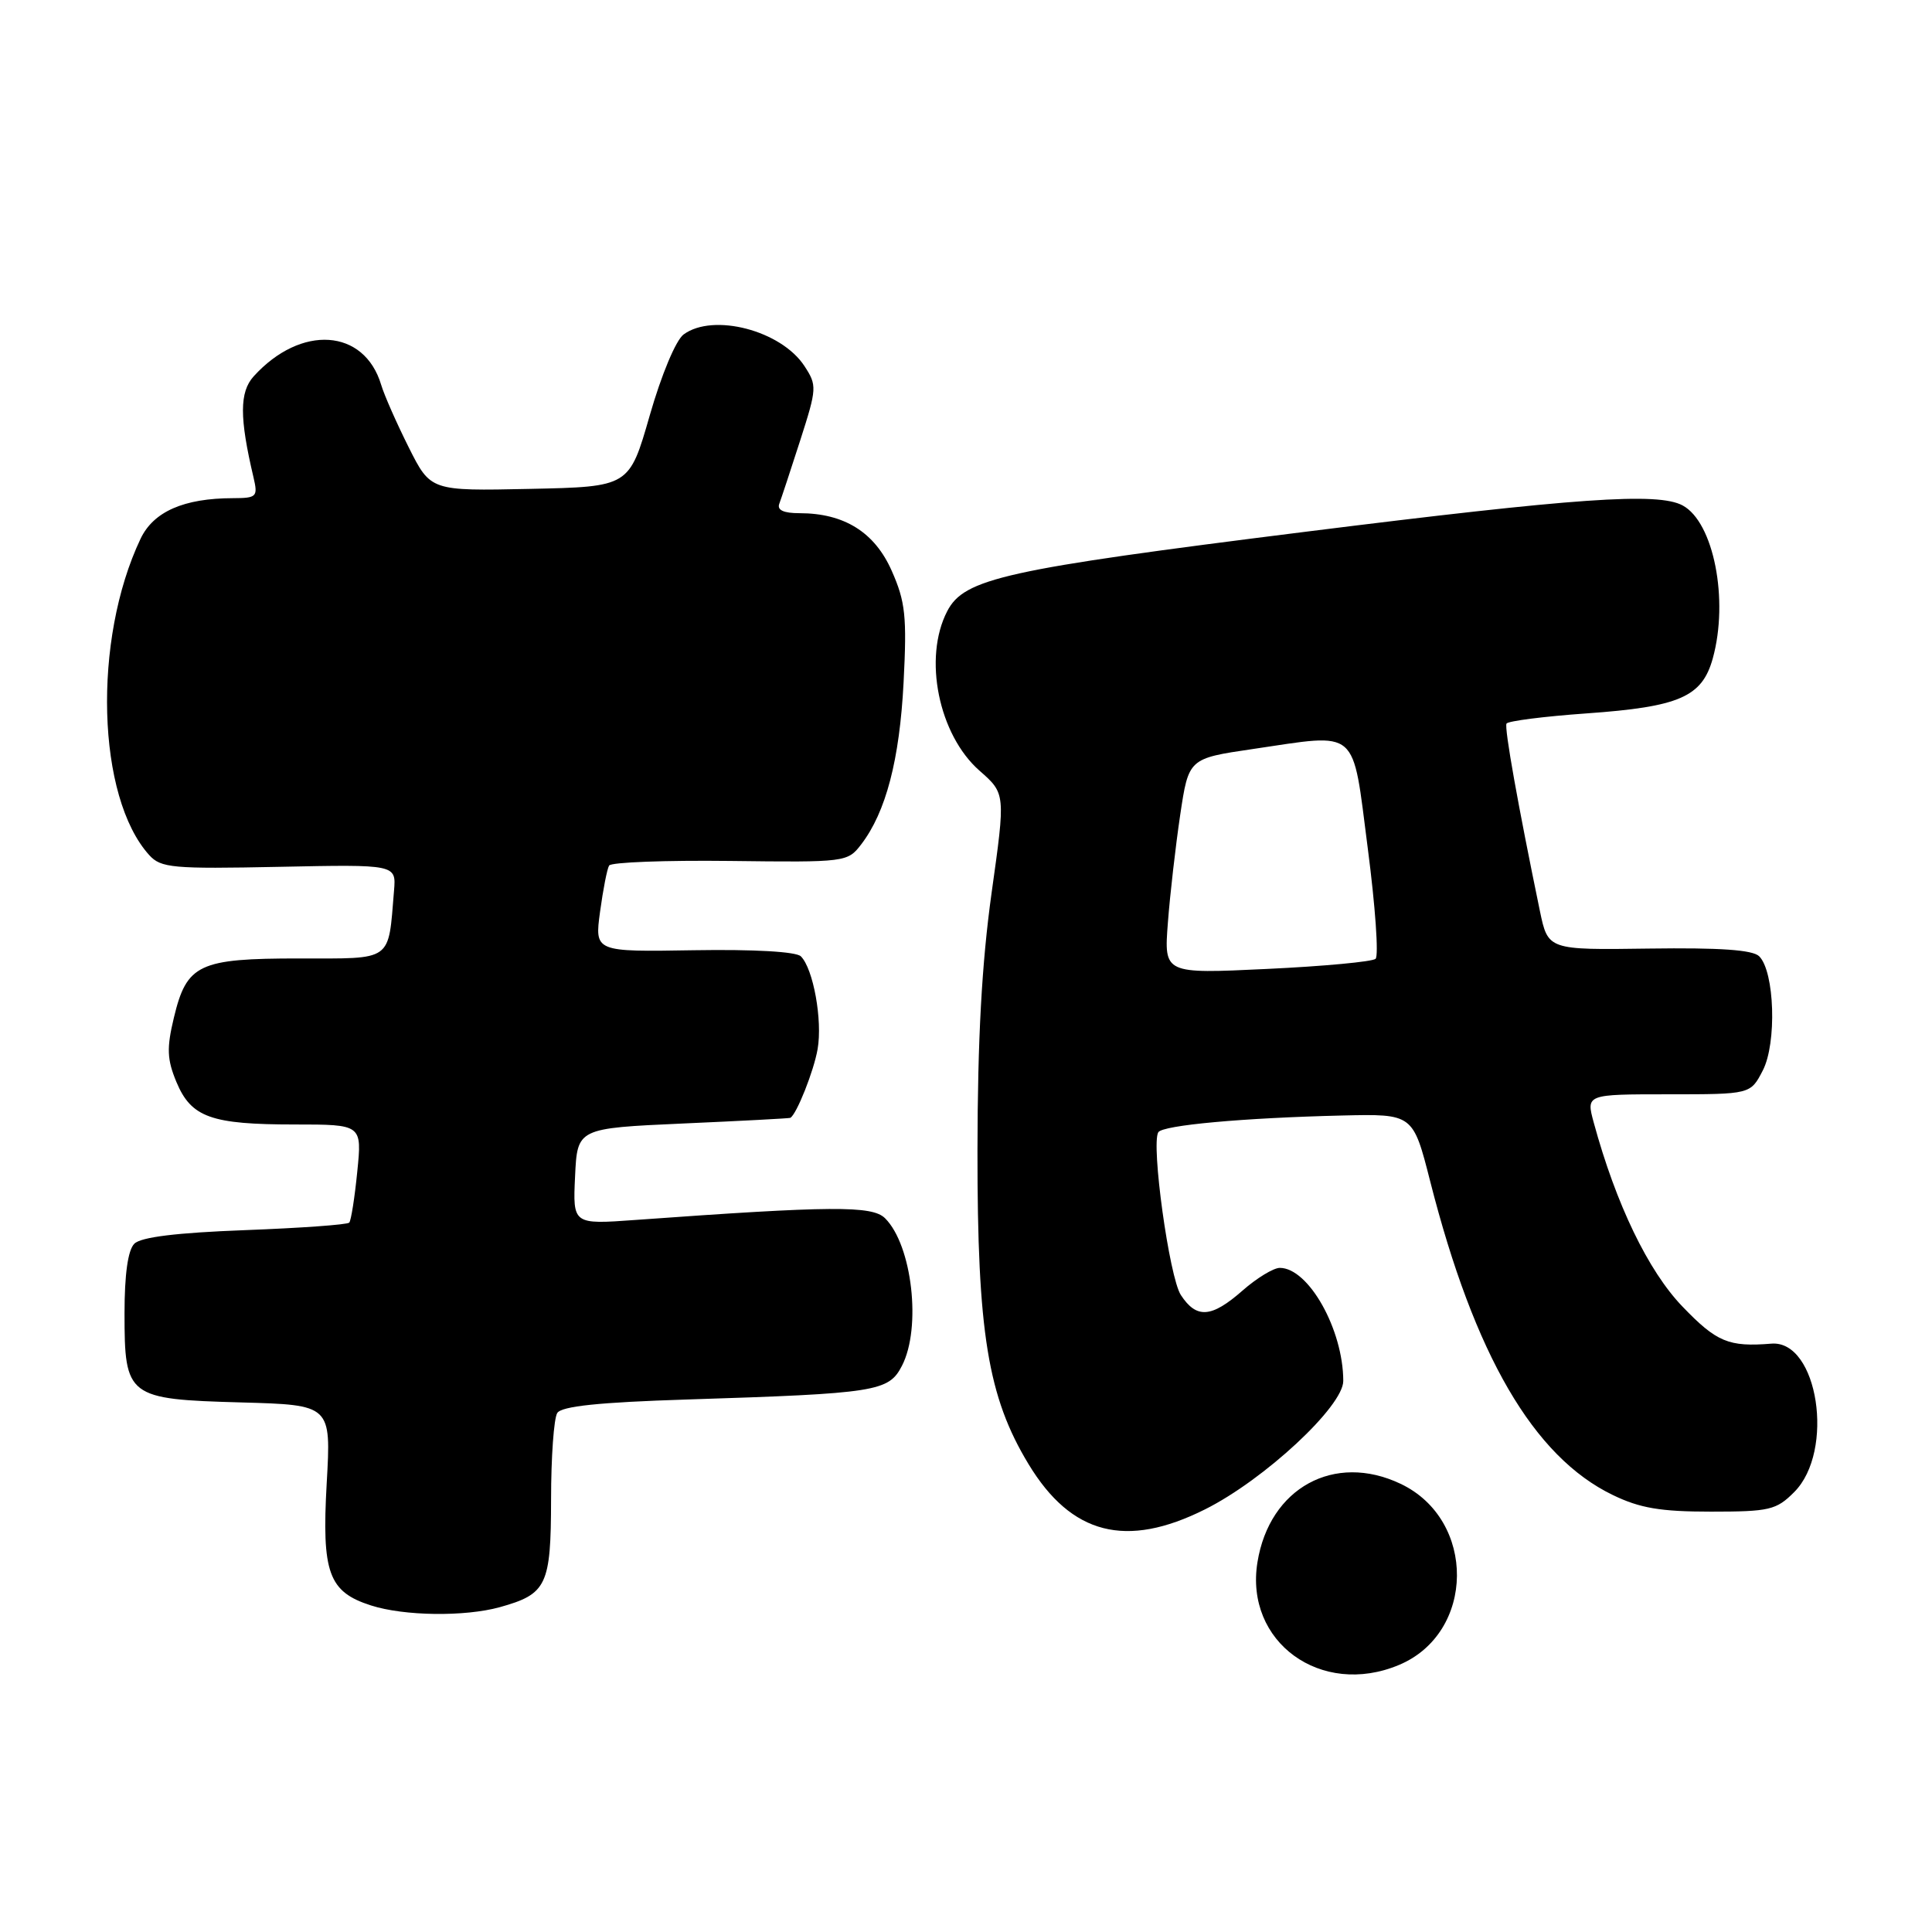 <?xml version="1.0" encoding="UTF-8" standalone="no"?>
<!DOCTYPE svg PUBLIC "-//W3C//DTD SVG 1.1//EN" "http://www.w3.org/Graphics/SVG/1.1/DTD/svg11.dtd" >
<svg xmlns="http://www.w3.org/2000/svg" xmlns:xlink="http://www.w3.org/1999/xlink" version="1.1" viewBox="0 0 256 256">
 <g >
 <path fill="currentColor"
d=" M 185.36 220.62 C 195.51 216.38 195.65 201.38 185.58 196.61 C 176.81 192.44 168.21 197.15 166.62 207.00 C 164.90 217.57 175.04 224.94 185.36 220.62 Z  M 66.22 212.96 C 72.46 211.22 73.00 210.09 73.02 198.68 C 73.02 193.08 73.39 187.93 73.84 187.23 C 74.41 186.33 79.36 185.81 91.07 185.44 C 116.17 184.64 117.75 184.39 119.51 180.98 C 122.12 175.94 120.87 165.01 117.28 161.43 C 115.59 159.73 110.21 159.77 84.20 161.65 C 75.90 162.25 75.90 162.25 76.20 155.87 C 76.50 149.50 76.50 149.50 90.50 148.87 C 98.20 148.53 104.60 148.19 104.72 148.12 C 105.55 147.67 107.84 141.91 108.34 139.00 C 109.00 135.19 107.77 128.37 106.12 126.72 C 105.50 126.10 99.94 125.78 91.94 125.91 C 78.79 126.13 78.79 126.13 79.51 120.81 C 79.91 117.89 80.44 115.14 80.71 114.69 C 80.97 114.25 88.18 113.98 96.74 114.08 C 112.05 114.27 112.31 114.24 114.11 111.89 C 117.39 107.61 119.20 100.69 119.73 90.42 C 120.18 81.67 119.97 79.73 118.16 75.64 C 115.90 70.52 111.86 68.00 105.93 68.00 C 103.83 68.00 102.94 67.59 103.26 66.75 C 103.52 66.06 104.77 62.28 106.04 58.33 C 108.25 51.44 108.27 51.07 106.59 48.50 C 103.51 43.79 94.52 41.44 90.59 44.31 C 89.56 45.06 87.64 49.65 86.09 55.06 C 83.38 64.50 83.38 64.50 70.22 64.78 C 57.06 65.06 57.06 65.06 54.16 59.28 C 52.57 56.10 50.92 52.38 50.51 51.00 C 48.27 43.52 39.88 42.96 33.61 49.87 C 31.73 51.96 31.72 55.33 33.59 63.25 C 34.19 65.83 34.03 66.00 30.87 66.01 C 24.36 66.02 20.33 67.79 18.62 71.40 C 12.25 84.81 12.83 105.63 19.77 113.30 C 21.32 115.01 22.85 115.15 36.99 114.86 C 52.50 114.54 52.50 114.54 52.21 118.02 C 51.42 127.53 52.16 127.00 39.64 127.00 C 26.33 127.00 24.74 127.75 23.04 134.85 C 22.07 138.89 22.13 140.37 23.38 143.38 C 25.34 148.06 27.96 149.00 39.05 149.00 C 47.97 149.00 47.97 149.00 47.34 155.25 C 47.00 158.69 46.52 161.72 46.28 162.00 C 46.04 162.28 39.82 162.72 32.46 163.00 C 23.41 163.34 18.67 163.92 17.80 164.80 C 16.95 165.64 16.50 168.87 16.50 174.01 C 16.50 185.12 16.87 185.41 31.97 185.83 C 43.88 186.16 43.88 186.16 43.29 196.53 C 42.62 208.41 43.53 210.93 49.16 212.73 C 53.56 214.14 61.58 214.24 66.22 212.96 Z  M 159.67 200.00 C 167.52 196.08 178.00 186.34 177.99 182.98 C 177.98 176.17 173.39 168.00 169.58 168.00 C 168.75 168.00 166.53 169.35 164.65 171.00 C 160.52 174.63 158.55 174.77 156.47 171.60 C 154.94 169.26 152.50 151.62 153.48 150.03 C 154.06 149.09 164.80 148.12 177.86 147.81 C 187.23 147.59 187.23 147.59 189.51 156.54 C 195.37 179.56 203.20 193.02 213.69 198.09 C 217.29 199.84 220.03 200.30 226.70 200.30 C 234.46 200.30 235.37 200.09 237.74 197.71 C 243.16 192.29 240.90 177.55 234.72 178.04 C 229.06 178.50 227.47 177.84 222.94 173.13 C 218.40 168.42 214.12 159.55 211.18 148.75 C 210.16 145.00 210.16 145.00 221.05 145.00 C 231.95 145.00 231.95 145.00 233.58 141.84 C 235.45 138.23 235.15 128.74 233.10 126.71 C 232.24 125.86 227.88 125.56 218.50 125.69 C 205.12 125.88 205.12 125.88 204.04 120.69 C 201.15 106.72 199.31 96.44 199.62 95.88 C 199.80 95.54 204.57 94.93 210.22 94.53 C 222.53 93.66 225.53 92.35 226.95 87.25 C 229.10 79.49 227.07 69.18 222.95 66.97 C 219.66 65.21 208.95 65.96 173.00 70.46 C 133.08 75.46 127.76 76.64 125.51 80.99 C 122.30 87.18 124.37 97.36 129.79 102.12 C 133.24 105.15 133.24 105.15 131.39 118.32 C 130.09 127.66 129.54 137.63 129.52 152.50 C 129.50 176.57 130.89 185.10 136.29 194.01 C 141.96 203.37 149.22 205.23 159.67 200.00 Z  M 154.75 122.27 C 155.03 118.55 155.77 112.12 156.38 108.00 C 157.50 100.50 157.50 100.50 166.00 99.25 C 180.22 97.16 179.14 96.23 181.24 112.43 C 182.24 120.09 182.70 126.67 182.27 127.05 C 181.85 127.43 175.36 128.04 167.86 128.39 C 154.23 129.04 154.23 129.04 154.75 122.27 Z "/>
</g>
</svg>